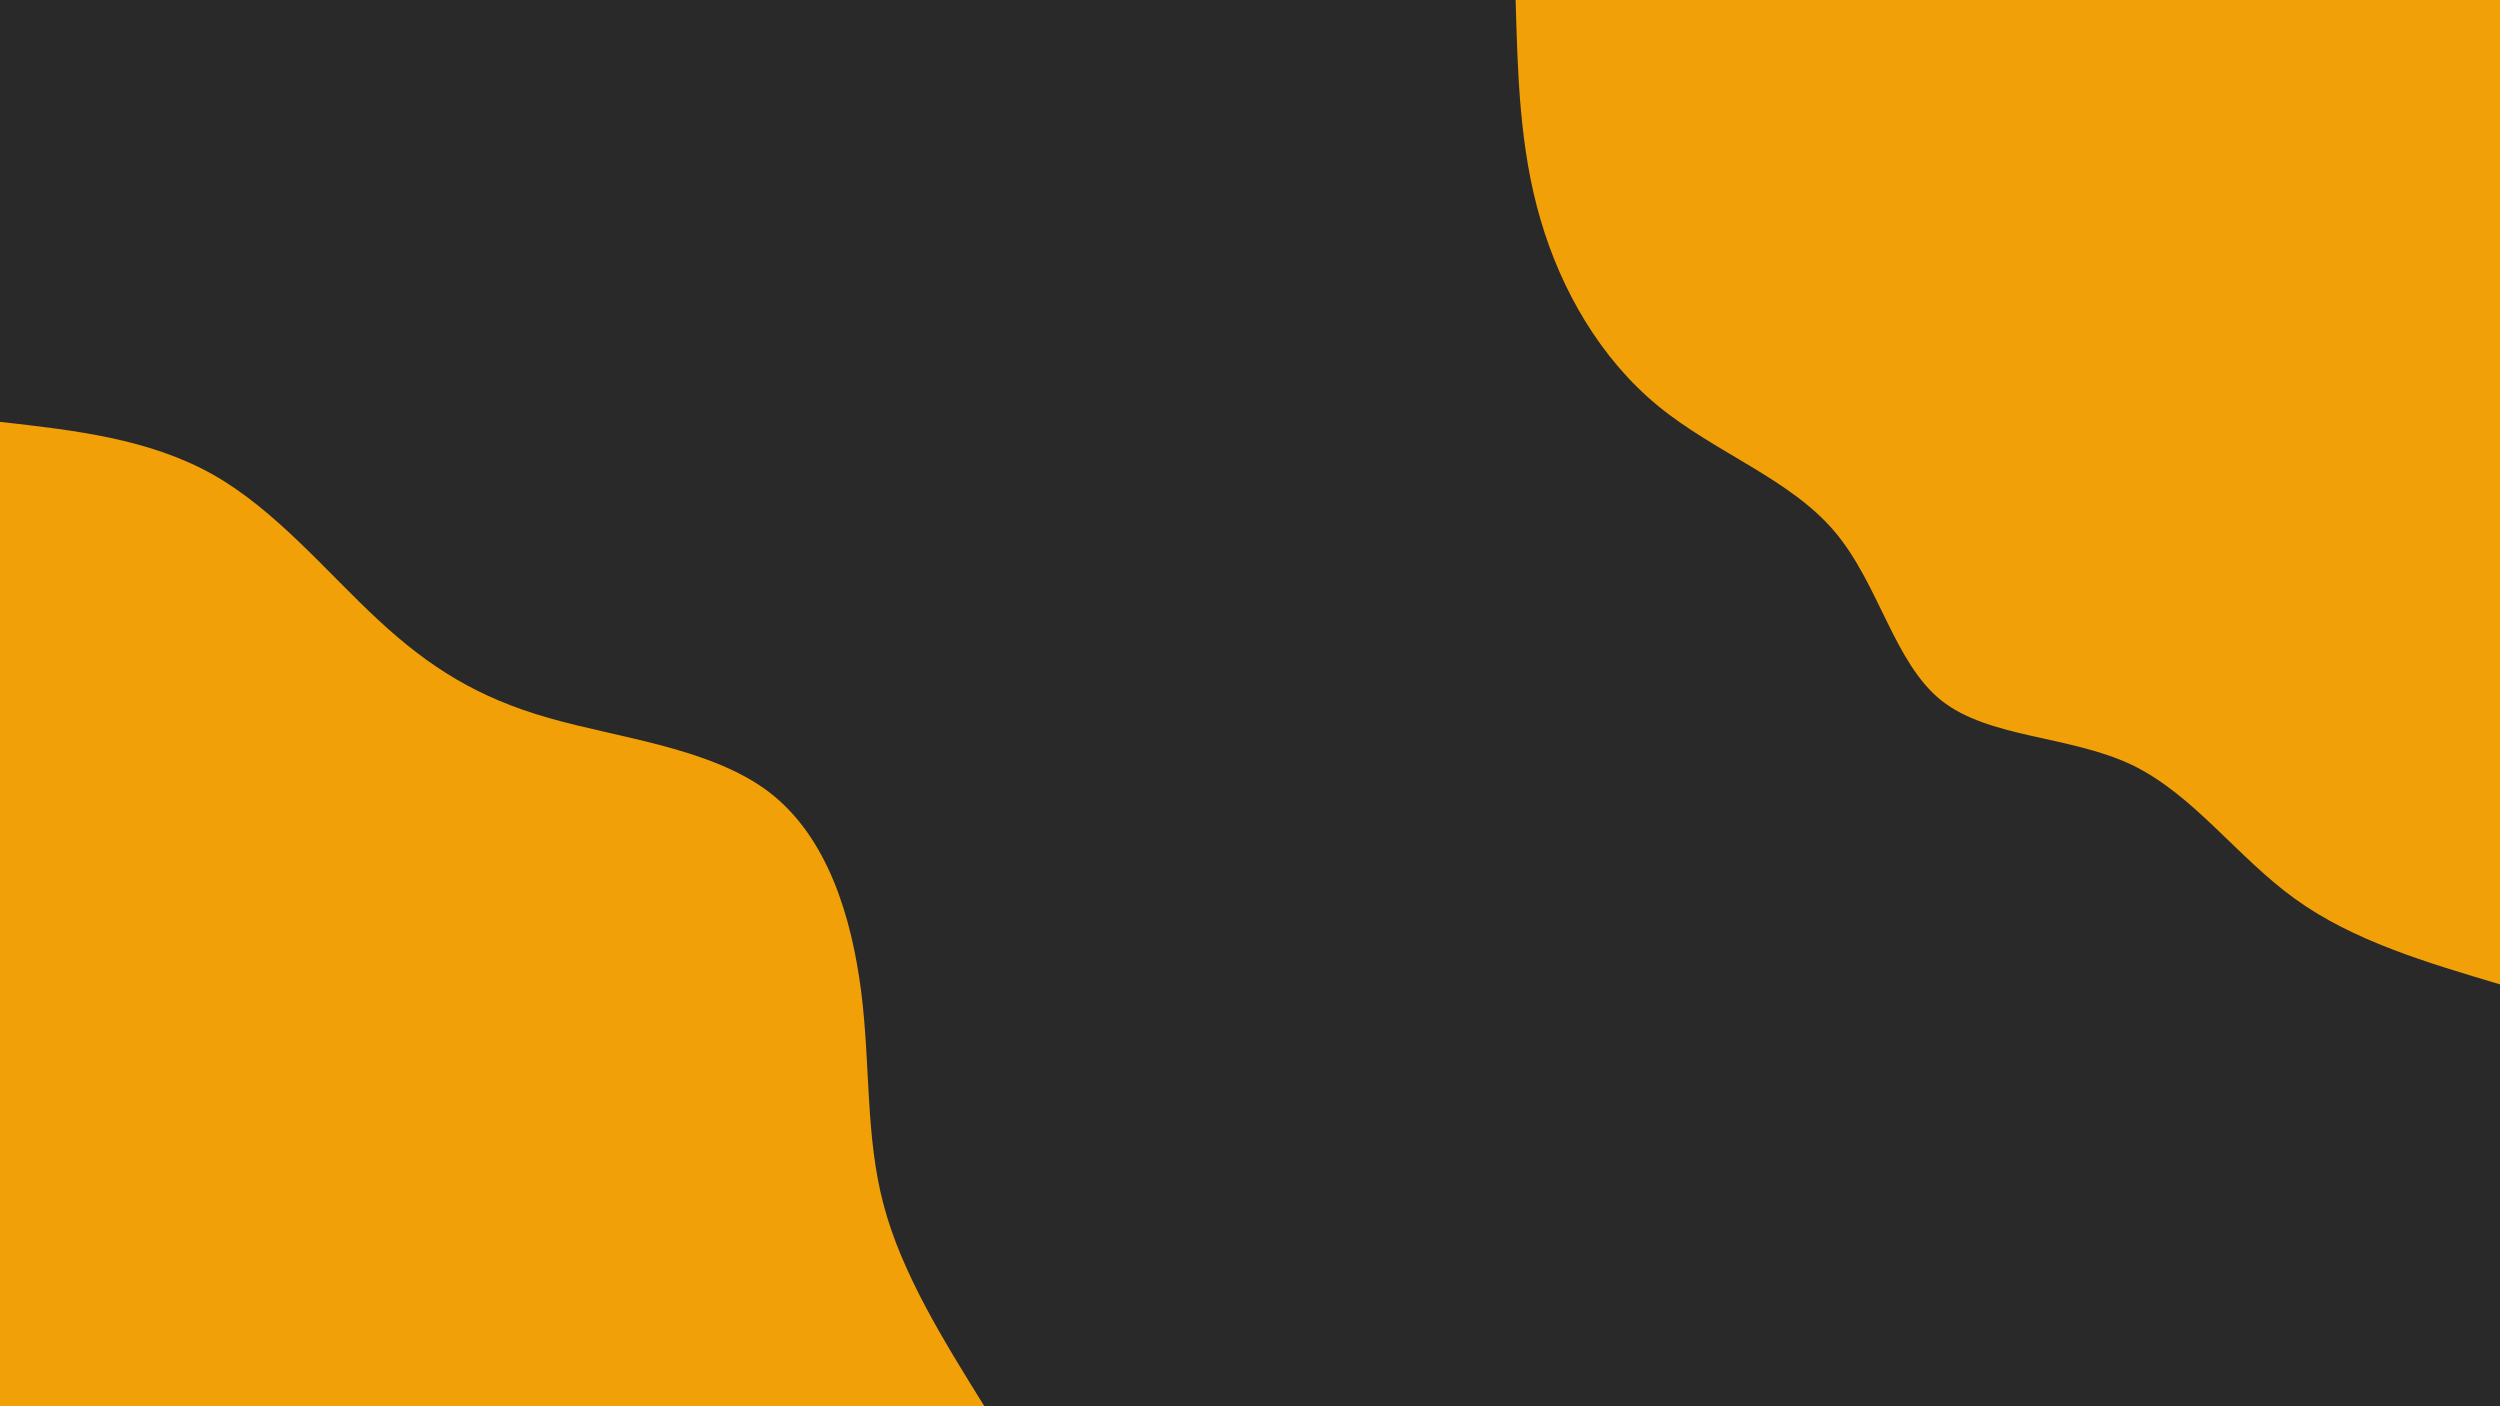 <svg id="visual" viewBox="0 0 960 540" width="960" height="540" xmlns="http://www.w3.org/2000/svg" xmlns:xlink="http://www.w3.org/1999/xlink" version="1.1"><rect x="0" y="0" width="960" height="540" fill="#292929"></rect><defs><linearGradient id="grad1_0" x1="43.8%" y1="0%" x2="100%" y2="100%"><stop offset="14.444%" stop-color="#292929" stop-opacity="1"></stop><stop offset="85.556%" stop-color="#292929" stop-opacity="1"></stop></linearGradient></defs><defs><linearGradient id="grad2_0" x1="0%" y1="0%" x2="56.3%" y2="100%"><stop offset="14.444%" stop-color="#292929" stop-opacity="1"></stop><stop offset="85.556%" stop-color="#292929" stop-opacity="1"></stop></linearGradient></defs><g transform="translate(960, 0)"><path d="M0 378C-28.2 369.6 -56.4 361.3 -78.8 345.1C-101.1 329 -117.7 305.1 -141.4 293.7C-165.2 282.4 -196.2 283.5 -214.5 269C-232.8 254.4 -238.5 224 -255.7 203.9C-272.8 183.8 -301.5 173.8 -323.4 155.8C-345.4 137.7 -360.6 111.4 -368.5 84.1C-376.5 56.8 -377.2 28.4 -378 0L0 0Z" fill="#F2A007"></path></g><g transform="translate(0, 540)"><path d="M0 -378C28.7 -374.8 57.3 -371.5 81.7 -357.8C106 -344.1 125.9 -319.8 145.4 -301.8C164.8 -283.8 183.6 -272 210.7 -264.3C237.9 -256.5 273.2 -252.8 295.5 -235.7C317.8 -218.5 327 -188 330.7 -159.2C334.3 -130.5 332.3 -103.7 339.3 -77.4C346.2 -51.2 362.1 -25.6 378 0L0 0Z" fill="#F2A007"></path></g></svg>